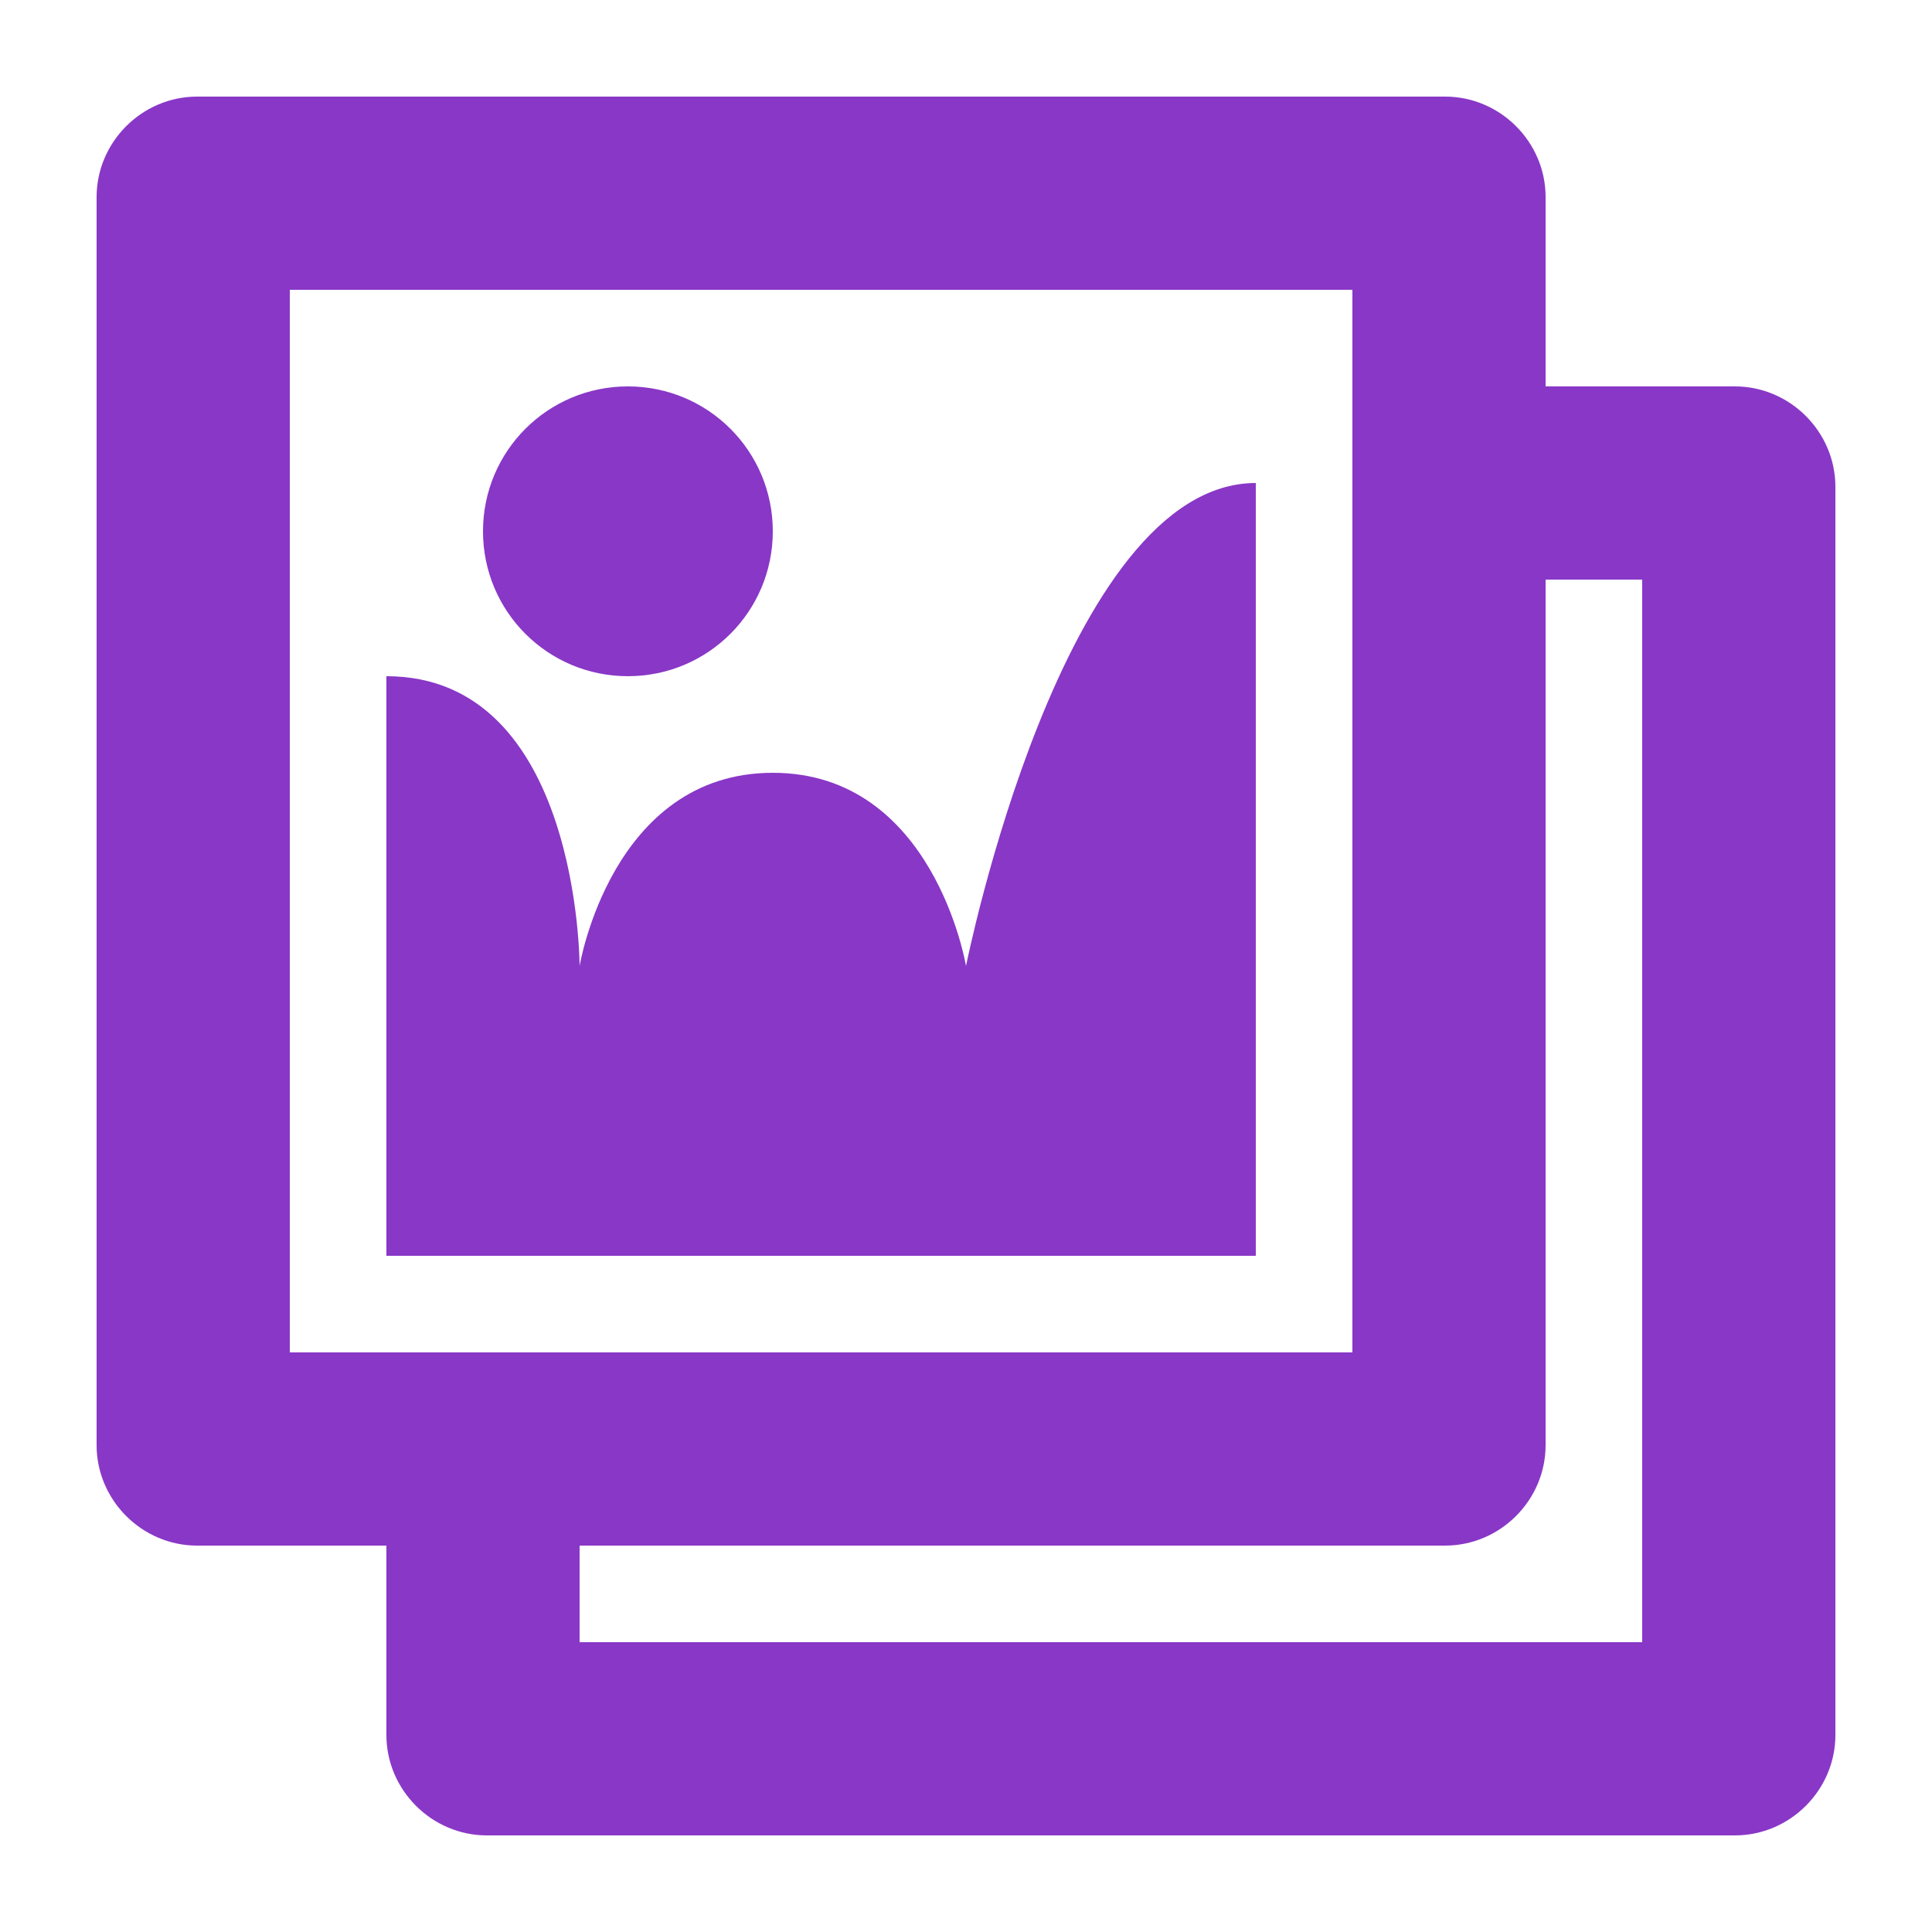 <svg width="40" height="40" viewBox="0 0 40 40" fill="none" xmlns="http://www.w3.org/2000/svg">
<path d="M32 8H35.92C37.06 8 38 8.94 38 10.08V35.92C38 37.06 37.06 38 35.92 38H10.08C8.94 38 8 37.06 8 35.92V32H4.08C2.94 32 2 31.06 2 29.92V4.08C2 2.94 2.94 2 4.08 2H29.92C31.06 2 32 2.94 32 4.08V8ZM6 28H28V6H6V28ZM16 11C16 9.34 14.66 8 13 8C11.34 8 10 9.34 10 11C10 12.66 11.34 14 13 14C14.66 14 16 12.66 16 11ZM20 20C20 20 22 10 26 10V26H8V14C12 14 12 20 12 20C12 20 12.66 16 16 16C19.34 16 20 20 20 20ZM34 34V12H32V29.92C32 31.06 31.06 32 29.92 32H12V34H34Z" fill="#8937C7"/>
</svg>
